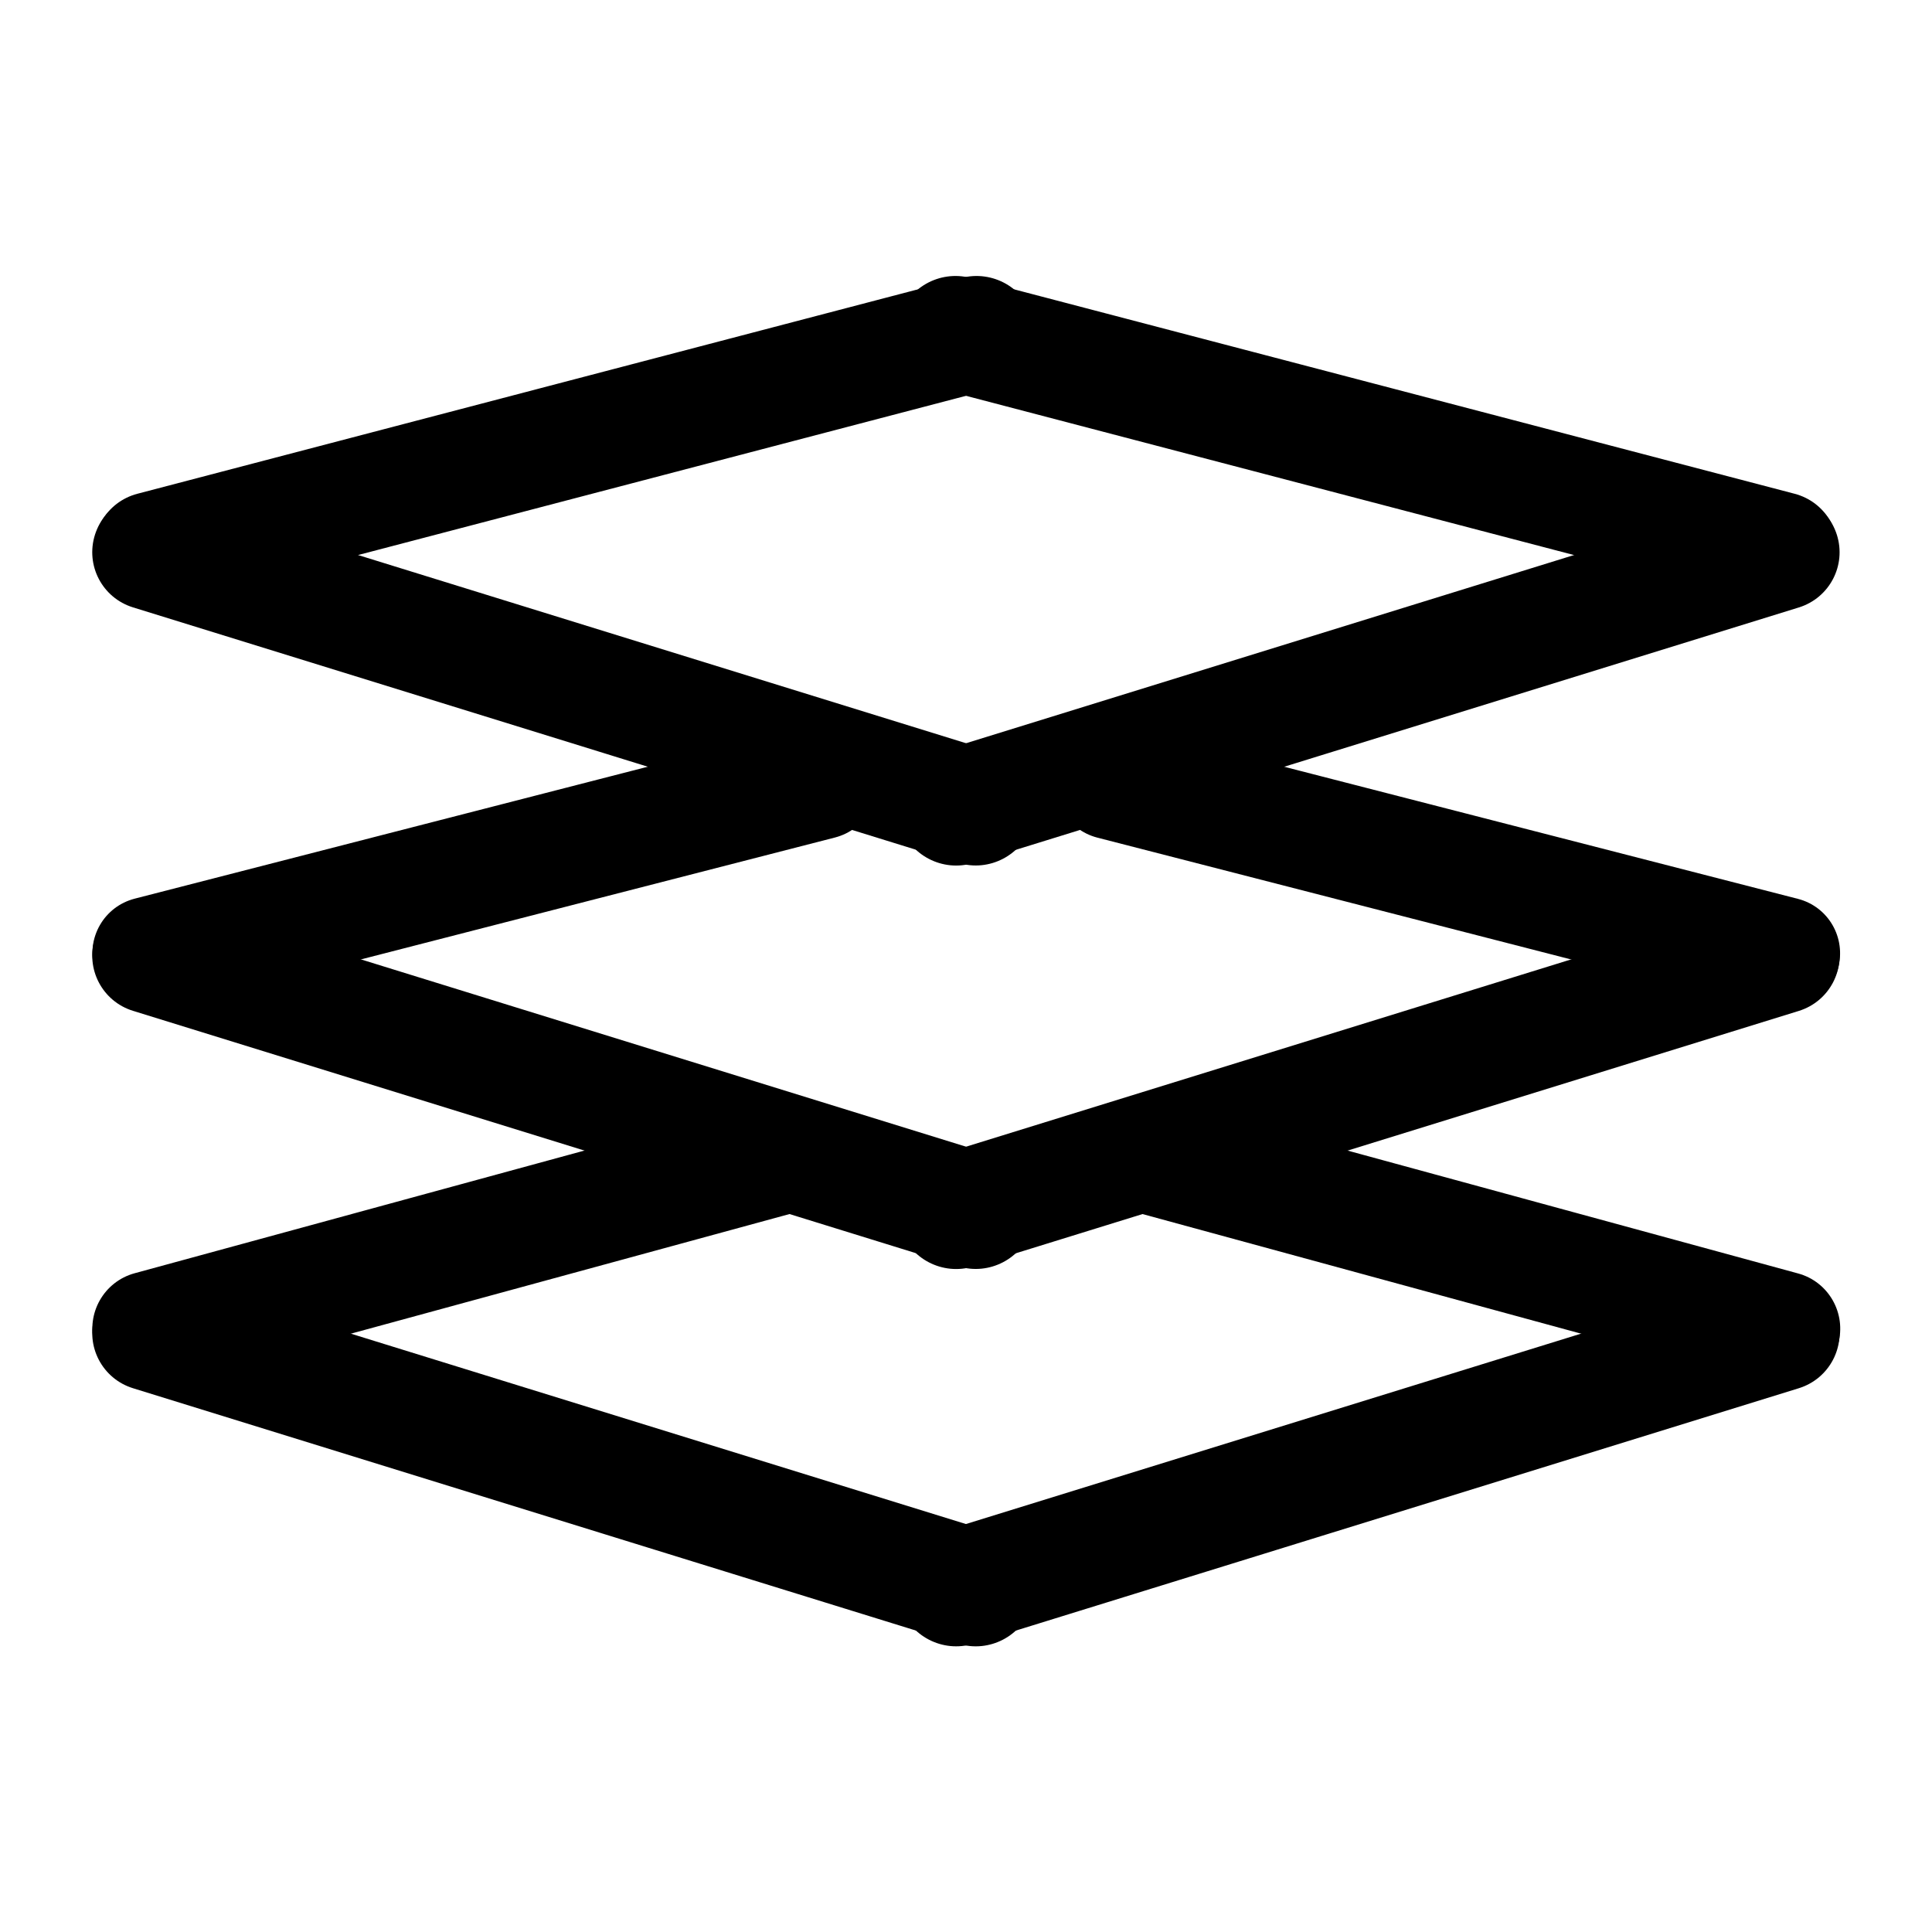 <?xml version="1.0" encoding="UTF-8" standalone="no"?>
<!DOCTYPE svg PUBLIC "-//W3C//DTD SVG 1.1//EN" "http://www.w3.org/Graphics/SVG/1.1/DTD/svg11.dtd">
<svg width="100%" height="100%" viewBox="0 0 24 24" version="1.1" xmlns="http://www.w3.org/2000/svg" xmlns:xlink="http://www.w3.org/1999/xlink" xml:space="preserve" xmlns:serif="http://www.serif.com/" style="fill-rule:evenodd;clip-rule:evenodd;stroke-linejoin:round;stroke-miterlimit:2;">
    <g transform="matrix(0.042,-0.011,0.013,0.047,-2.931,-0.603)">
        <path d="M322.016,172.423C322.016,164.325 314.542,157.75 305.336,157.75L61.605,157.75C52.399,157.75 44.925,164.325 44.925,172.423C44.925,180.521 52.399,187.095 61.605,187.095L305.336,187.095C314.542,187.095 322.016,180.521 322.016,172.423Z"/>
    </g>
    <g transform="matrix(0.042,0.013,0.015,-0.047,-3.293,14.161)">
        <path d="M322.016,172.423C322.016,164.325 314.634,157.75 305.54,157.75L61.401,157.75C52.307,157.75 44.925,164.325 44.925,172.423C44.925,180.521 52.307,187.095 61.401,187.095L305.54,187.095C314.634,187.095 322.016,180.521 322.016,172.423Z"/>
    </g>
    <g transform="matrix(-0.042,-0.011,-0.013,0.047,26.931,-0.603)">
        <path d="M322.016,172.423C322.016,164.325 314.543,157.75 305.337,157.75L61.604,157.75C52.398,157.75 44.925,164.325 44.925,172.423C44.925,180.521 52.398,187.095 61.604,187.095L305.337,187.095C314.543,187.095 322.016,180.521 322.016,172.423Z"/>
    </g>
    <g transform="matrix(-0.042,0.013,-0.015,-0.047,27.291,14.162)">
        <path d="M322.016,172.423C322.016,164.325 314.625,157.75 305.52,157.75L61.421,157.75C52.316,157.75 44.925,164.325 44.925,172.423C44.925,180.521 52.316,187.095 61.421,187.095L305.52,187.095C314.625,187.095 322.016,180.521 322.016,172.423Z"/>
    </g>
    <g transform="matrix(0.035,-0.009,0.013,0.047,-2.64,4.331)">
        <path d="M322.016,172.423C322.016,164.325 313.164,157.75 302.259,157.75L64.682,157.75C53.777,157.75 44.925,164.325 44.925,172.423C44.925,180.521 53.777,187.095 64.682,187.095L302.259,187.095C313.164,187.095 322.016,180.521 322.016,172.423Z"/>
    </g>
    <g transform="matrix(0.042,0.013,0.015,-0.047,-3.293,19.173)">
        <path d="M322.016,172.423C322.016,164.325 314.634,157.75 305.54,157.75L61.401,157.75C52.307,157.75 44.925,164.325 44.925,172.423C44.925,180.521 52.307,187.095 61.401,187.095L305.54,187.095C314.634,187.095 322.016,180.521 322.016,172.423Z"/>
    </g>
    <g transform="matrix(-0.035,-0.009,-0.013,0.047,26.646,4.333)">
        <path d="M322.016,172.423C322.016,164.325 313.199,157.75 302.339,157.75L64.602,157.75C53.742,157.75 44.925,164.325 44.925,172.423C44.925,180.521 53.742,187.095 64.602,187.095L302.339,187.095C313.199,187.095 322.016,180.521 322.016,172.423Z"/>
    </g>
    <g transform="matrix(-0.042,0.013,-0.015,-0.047,27.291,19.174)">
        <path d="M322.016,172.423C322.016,164.325 314.625,157.75 305.52,157.75L61.421,157.75C52.316,157.75 44.925,164.325 44.925,172.423C44.925,180.521 52.316,187.095 61.421,187.095L305.52,187.095C314.625,187.095 322.016,180.521 322.016,172.423Z"/>
    </g>
    <g transform="matrix(0.033,-0.009,0.013,0.047,-2.551,8.995)">
        <path d="M322.016,172.423C322.016,164.325 312.638,157.75 301.086,157.75L65.855,157.75C54.303,157.75 44.925,164.325 44.925,172.423C44.925,180.521 54.303,187.095 65.855,187.095L301.086,187.095C312.638,187.095 322.016,180.521 322.016,172.423Z"/>
    </g>
    <g transform="matrix(0.042,0.013,0.015,-0.047,-3.293,23.861)">
        <path d="M322.016,172.423C322.016,164.325 314.634,157.75 305.54,157.75L61.401,157.75C52.307,157.75 44.925,164.325 44.925,172.423C44.925,180.521 52.307,187.095 61.401,187.095L305.54,187.095C314.634,187.095 322.016,180.521 322.016,172.423Z"/>
    </g>
    <g transform="matrix(-0.033,-0.009,-0.013,0.047,26.558,8.997)">
        <path d="M322.016,172.423C322.016,164.325 312.681,157.75 301.182,157.75L65.759,157.75C54.26,157.75 44.925,164.325 44.925,172.423C44.925,180.521 54.26,187.095 65.759,187.095L301.182,187.095C312.681,187.095 322.016,180.521 322.016,172.423Z"/>
    </g>
    <g transform="matrix(-0.042,0.013,-0.015,-0.047,27.291,23.861)">
        <path d="M322.016,172.423C322.016,164.325 314.625,157.75 305.52,157.75L61.421,157.75C52.316,157.75 44.925,164.325 44.925,172.423C44.925,180.521 52.316,187.095 61.421,187.095L305.52,187.095C314.625,187.095 322.016,180.521 322.016,172.423Z"/>
    </g>
</svg>
